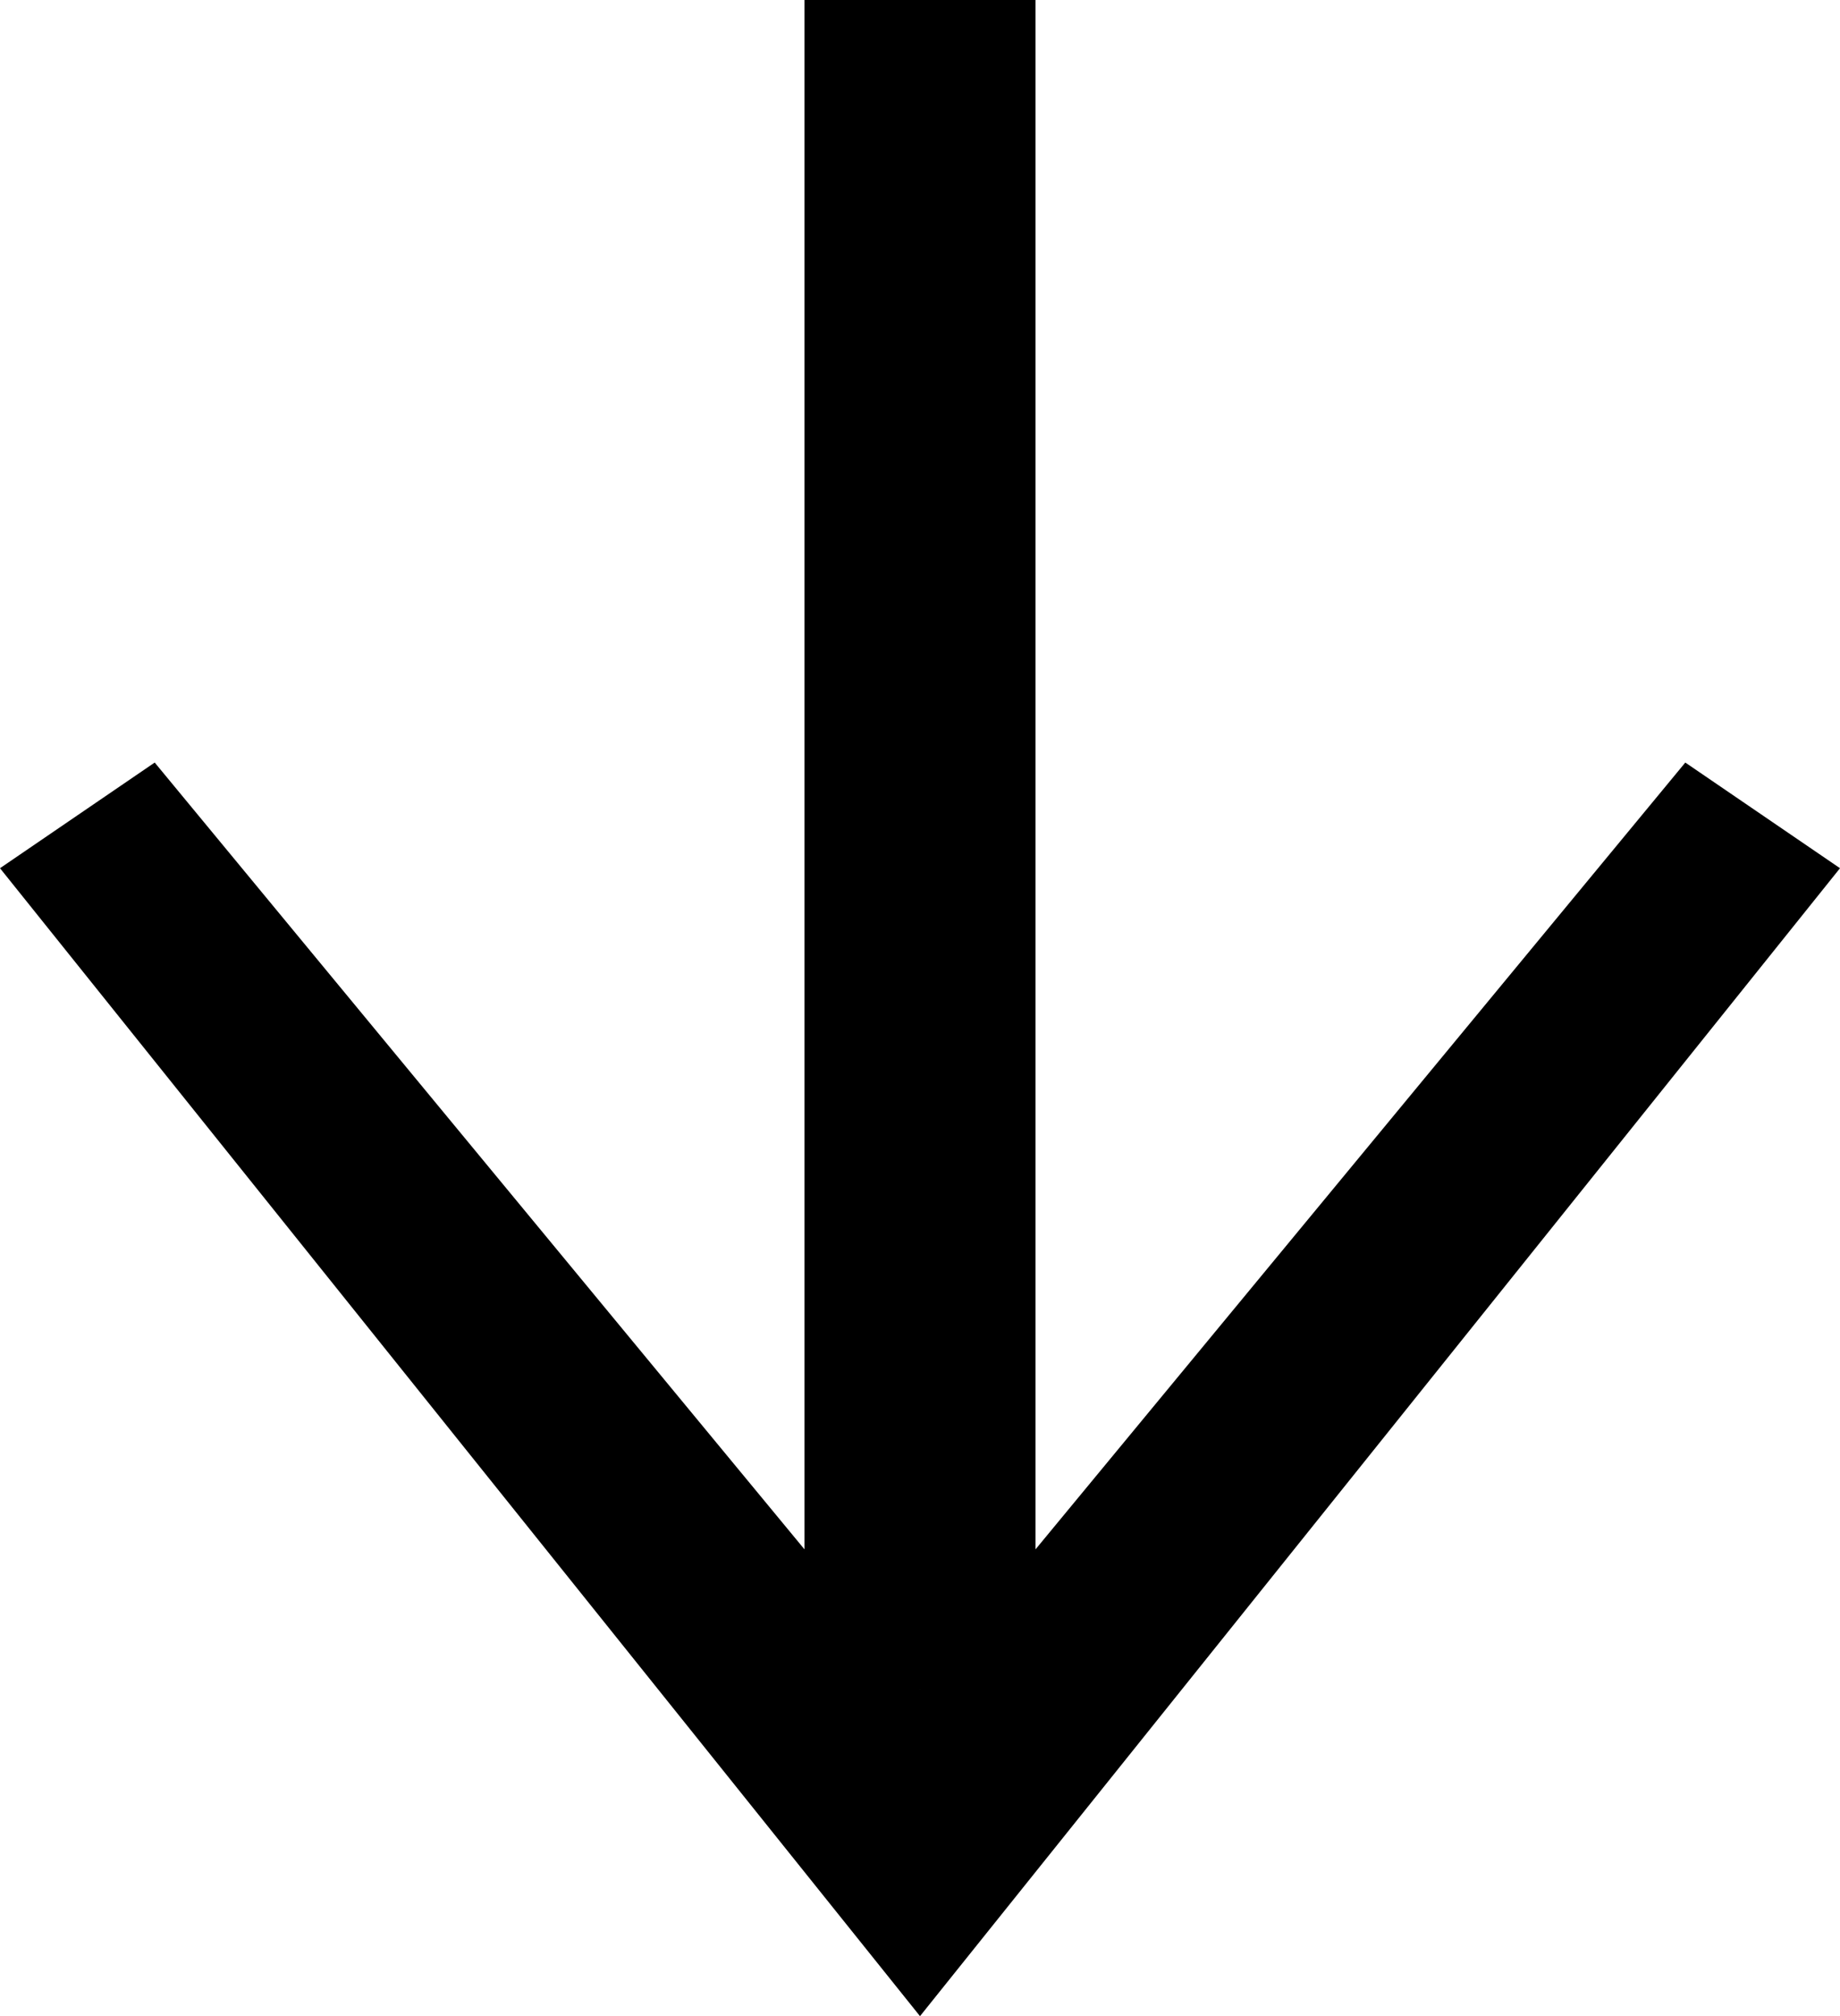 <?xml version="1.0" encoding="utf-8"?>
<!-- Generator: Adobe Illustrator 18.1.1, SVG Export Plug-In . SVG Version: 6.00 Build 0)  -->
<svg version="1.1" id="Layer_1" xmlns="http://www.w3.org/2000/svg" xmlns:xlink="http://www.w3.org/1999/xlink" x="0px" y="0px"
	 viewBox="0 0 95.554 104.659" enable-background="new 0 0 95.554 104.659" xml:space="preserve">
<polygon points="47.777,104.659 0,45.069 8.034,39.584 47.777,87.688 87.52,39.584 95.554,45.069 "/>
<rect x="41.776" width="12" height="87.688"/>
</svg>
